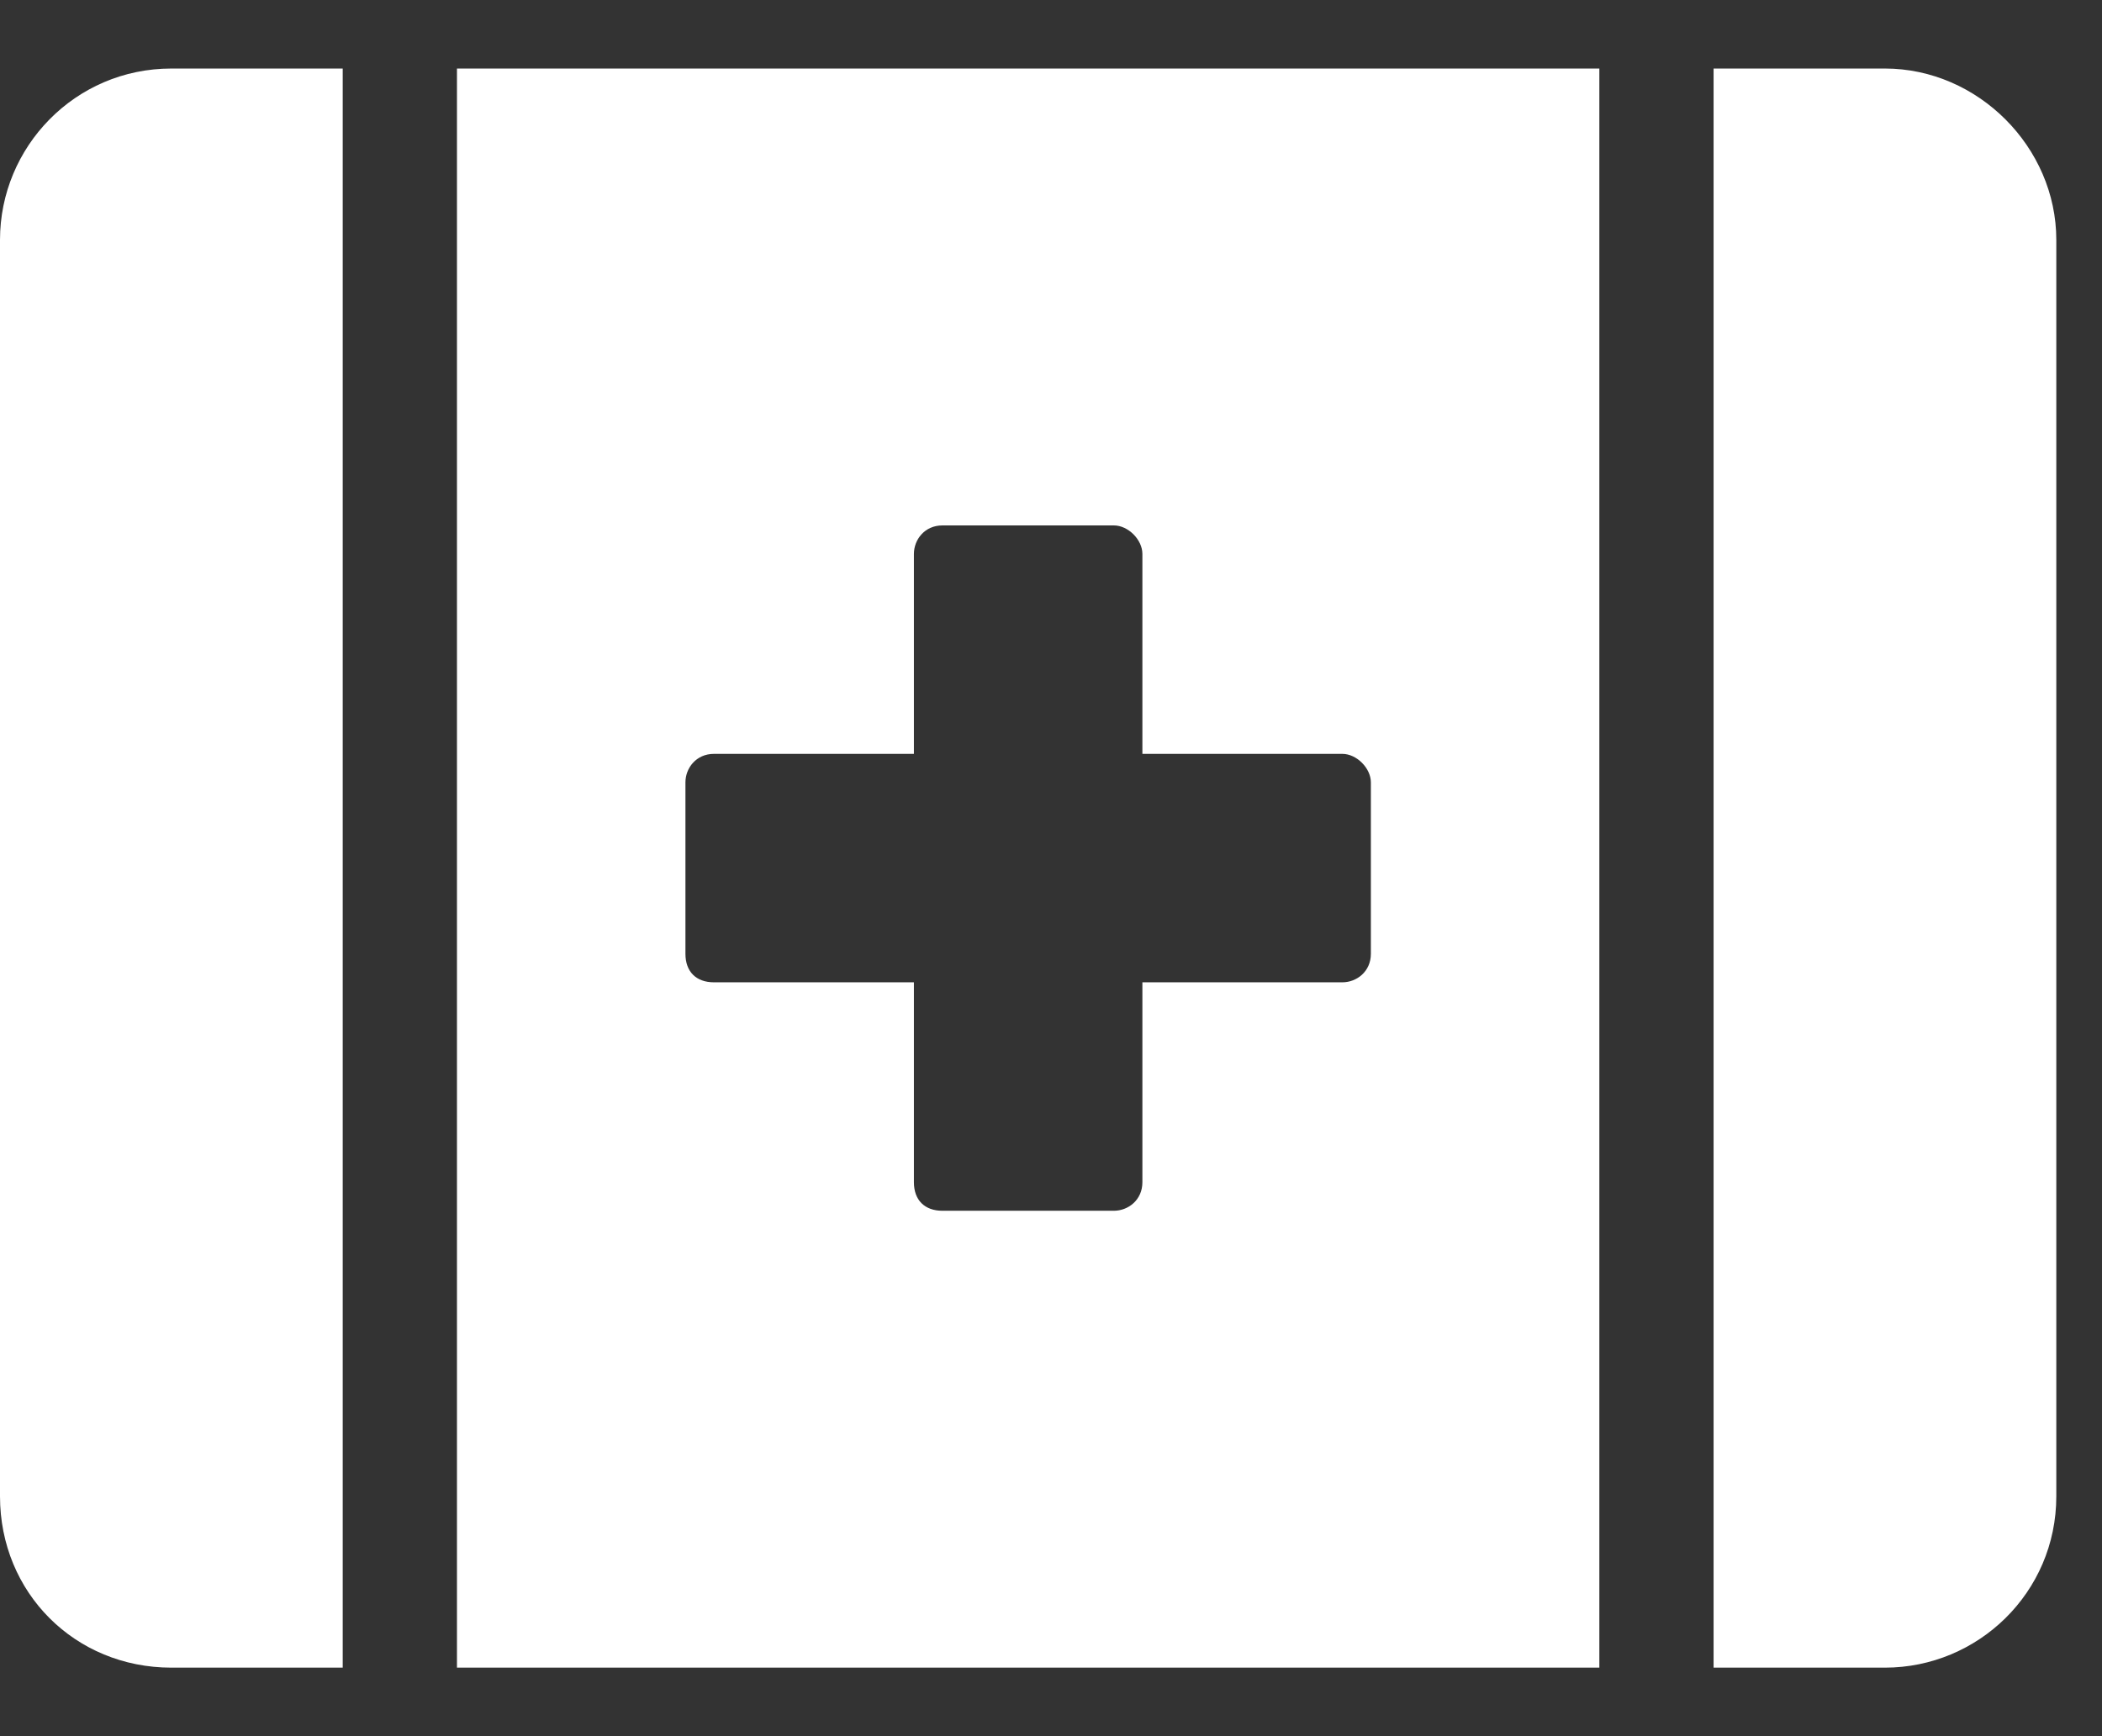 <svg width="23" height="19" viewBox="0 0 23 19" fill="none" xmlns="http://www.w3.org/2000/svg">
<rect x="0" y="0" width="23" height="19" fill="#333333" stroke="none"/>
<path d="M0 2.625V16.375C0 17.43 0.82 18.25 1.875 18.25H3.75V0.75H1.875C0.82 0.75 0 1.609 0 2.625ZM5 18.25H17.5V0.75H5V18.25ZM7.5 8.562C7.5 8.406 7.617 8.25 7.812 8.25H10V6.062C10 5.906 10.117 5.75 10.312 5.75H12.188C12.344 5.75 12.5 5.906 12.5 6.062V8.25H14.688C14.844 8.25 15 8.406 15 8.562V10.438C15 10.633 14.844 10.75 14.688 10.75H12.5V12.938C12.5 13.133 12.344 13.25 12.188 13.25H10.312C10.117 13.25 10 13.133 10 12.938V10.75H7.812C7.617 10.75 7.5 10.633 7.5 10.438V8.562ZM20.625 0.75H18.75V18.25H20.625C21.641 18.25 22.5 17.43 22.5 16.375V2.625C22.5 1.609 21.641 0.75 20.625 0.75Z" fill="white"/>
</svg>

